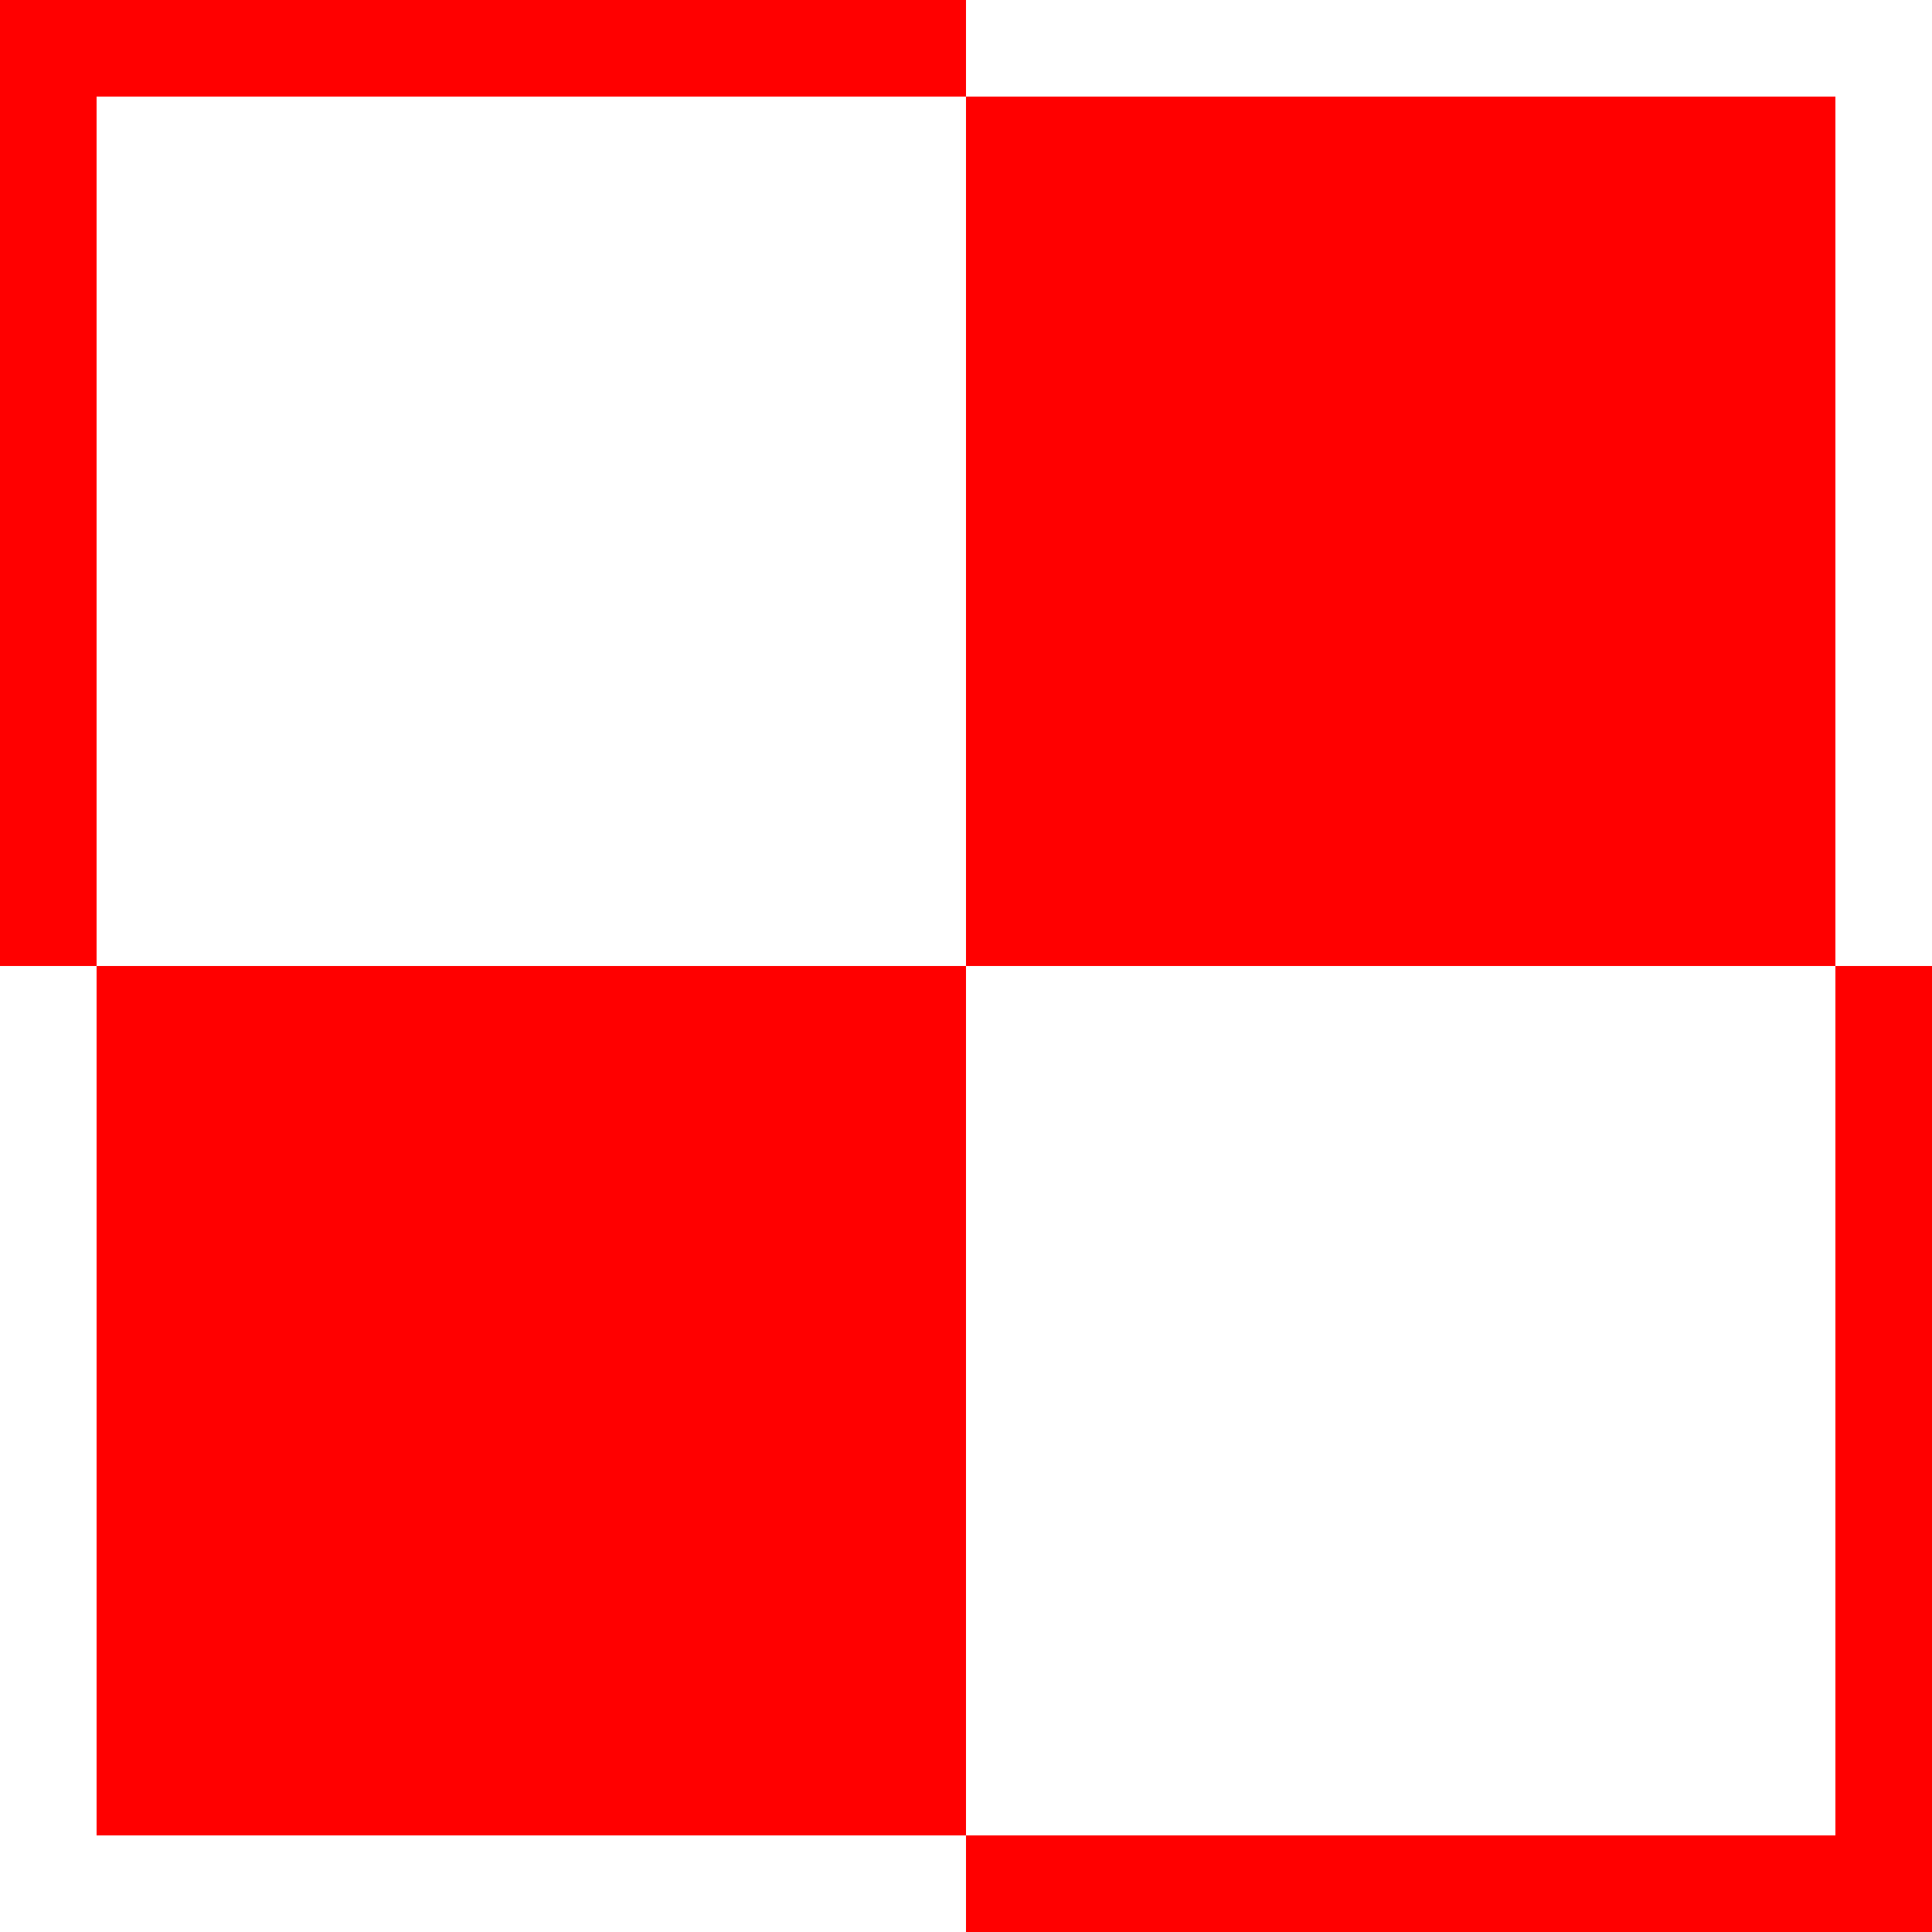 <?xml version="1.0" encoding="UTF-8" standalone="no"?>
<svg
   xmlns:dc="http://purl.org/dc/elements/1.1/"
   xmlns:cc="http://creativecommons.org/ns#"
   xmlns:rdf="http://www.w3.org/1999/02/22-rdf-syntax-ns#"
   xmlns:svg="http://www.w3.org/2000/svg"
   xmlns="http://www.w3.org/2000/svg"
   xmlns:sodipodi="http://sodipodi.sourceforge.net/DTD/sodipodi-0.dtd"
   xmlns:inkscape="http://www.inkscape.org/namespaces/inkscape"
   id="svg2"
   version="1.1"
   inkscape:version="0.92.5 (2060ec1f9f, 2020-04-08)"
   width="64"
   height="64"
   sodipodi:docname="JAL ARR.svg">
  <defs
     id="defs6" />
  <sodipodi:namedview
     pagecolor="#ffffff"
     bordercolor="#666666"
     borderopacity="1"
     objecttolerance="10"
     gridtolerance="10"
     guidetolerance="10"
     inkscape:pageopacity="0"
     inkscape:pageshadow="2"
     inkscape:window-width="1523"
     inkscape:window-height="942"
     id="namedview4"
     showgrid="true"
     inkscape:snap-bbox="true"
     inkscape:bbox-paths="true"
     inkscape:bbox-nodes="true"
     inkscape:snap-bbox-edge-midpoints="true"
     inkscape:snap-bbox-midpoints="true"
     inkscape:object-paths="true"
     inkscape:object-nodes="true"
     inkscape:snap-intersection-paths="true"
     inkscape:snap-smooth-nodes="true"
     inkscape:snap-midpoints="true"
     inkscape:snap-object-midpoints="true"
     inkscape:snap-center="true"
     inkscape:snap-page="true"
     inkscape:zoom="3.8985578"
     inkscape:cx="22.804164"
     inkscape:cy="-10.577514"
     inkscape:window-x="148"
     inkscape:window-y="233"
     inkscape:window-maximized="0"
     inkscape:current-layer="g3769"
     inkscape:document-rotation="0">
    <inkscape:grid
       spacingy="0.64"
       spacingx="0.64"
       id="grid861"
       type="xygrid" />
  </sodipodi:namedview>
  <g
     id="g3769"
     transform="translate(-107.732,-4.842)">
    <rect
       style="fill:#ffffff;fill-opacity:1;stroke:none;stroke-width:4.781;stroke-miterlimit:4;stroke-dasharray:none;stroke-opacity:1"
       id="rect820"
       width="64"
       height="64"
       x="107.732"
       y="4.842" />
    <g
       id="g888"
       transform="translate(-70.4)">
      <rect
         y="4.842"
         x="178.132"
         height="32"
         width="3.2"
         id="rect838"
         style="fill:#ff0000;fill-opacity:1;stroke:none;stroke-width:0.845;stroke-miterlimit:4;stroke-dasharray:none;stroke-opacity:1" />
      <rect
         style="fill:#ff0000;fill-opacity:1;stroke:none;stroke-width:0.845;stroke-miterlimit:4;stroke-dasharray:none;stroke-opacity:1"
         id="rect849"
         width="3.2"
         height="32"
         x="238.932"
         y="36.842" />
      <rect
         transform="rotate(-90)"
         y="210.132"
         x="-68.842"
         height="32"
         width="3.2"
         id="rect862"
         style="fill:#ff0000;fill-opacity:1;stroke:none;stroke-width:0.845;stroke-miterlimit:4;stroke-dasharray:none;stroke-opacity:1" />
      <rect
         style="fill:#ff0000;fill-opacity:1;stroke:none;stroke-width:0.845;stroke-miterlimit:4;stroke-dasharray:none;stroke-opacity:1"
         id="rect864"
         width="3.2"
         height="32"
         x="-8.042"
         y="178.132"
         transform="rotate(-90)" />
      <rect
         transform="rotate(-90)"
         y="210.132"
         x="-36.842"
         height="28.8"
         width="28.8"
         id="rect866"
         style="fill:#ff0000;fill-opacity:1;stroke:none;stroke-width:2.405;stroke-miterlimit:4;stroke-dasharray:none;stroke-opacity:1" />
      <rect
         style="fill:#ff0000;fill-opacity:1;stroke:none;stroke-width:2.405;stroke-miterlimit:4;stroke-dasharray:none;stroke-opacity:1"
         id="rect868"
         width="28.8"
         height="28.8"
         x="-65.642"
         y="181.332"
         transform="rotate(-90)" />
    </g>
  </g>
</svg>
